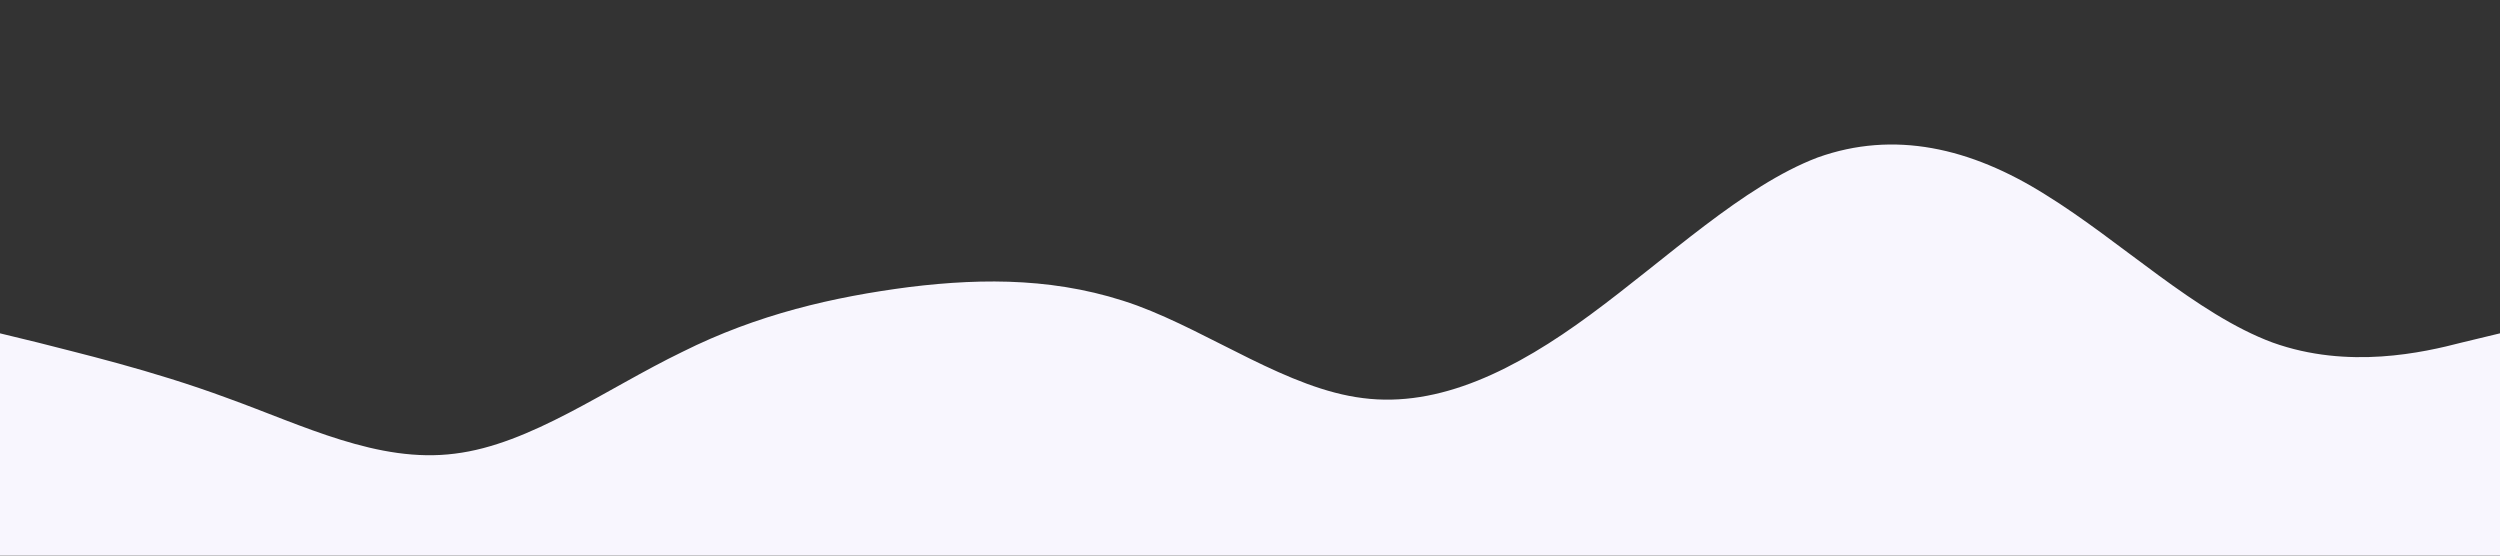 <svg xmlns="http://www.w3.org/2000/svg" viewBox="0 0 1440 320"><rect x="0" y="0" width="1440" height="320" fill="#333333" stroke="none"/><path fill="#f8f6fe" fill-opacity="1" d="M0,192L21.8,197.3C43.6,203,87,213,131,229.3C174.5,245,218,267,262,261.3C305.5,256,349,224,393,202.7C436.4,181,480,171,524,165.3C567.3,160,611,160,655,176C698.2,192,742,224,785,229.3C829.1,235,873,213,916,181.3C960,149,1004,107,1047,90.7C1090.9,75,1135,85,1178,112C1221.8,139,1265,181,1309,197.3C1352.7,213,1396,203,1418,197.3L1440,192L1440,320L1418.2,320C1396.4,320,1353,320,1309,320C1265.5,320,1222,320,1178,320C1134.5,320,1091,320,1047,320C1003.6,320,960,320,916,320C872.7,320,829,320,785,320C741.8,320,698,320,655,320C610.9,320,567,320,524,320C480,320,436,320,393,320C349.1,320,305,320,262,320C218.2,320,175,320,131,320C87.3,320,44,320,22,320L0,320Z"></path></svg>